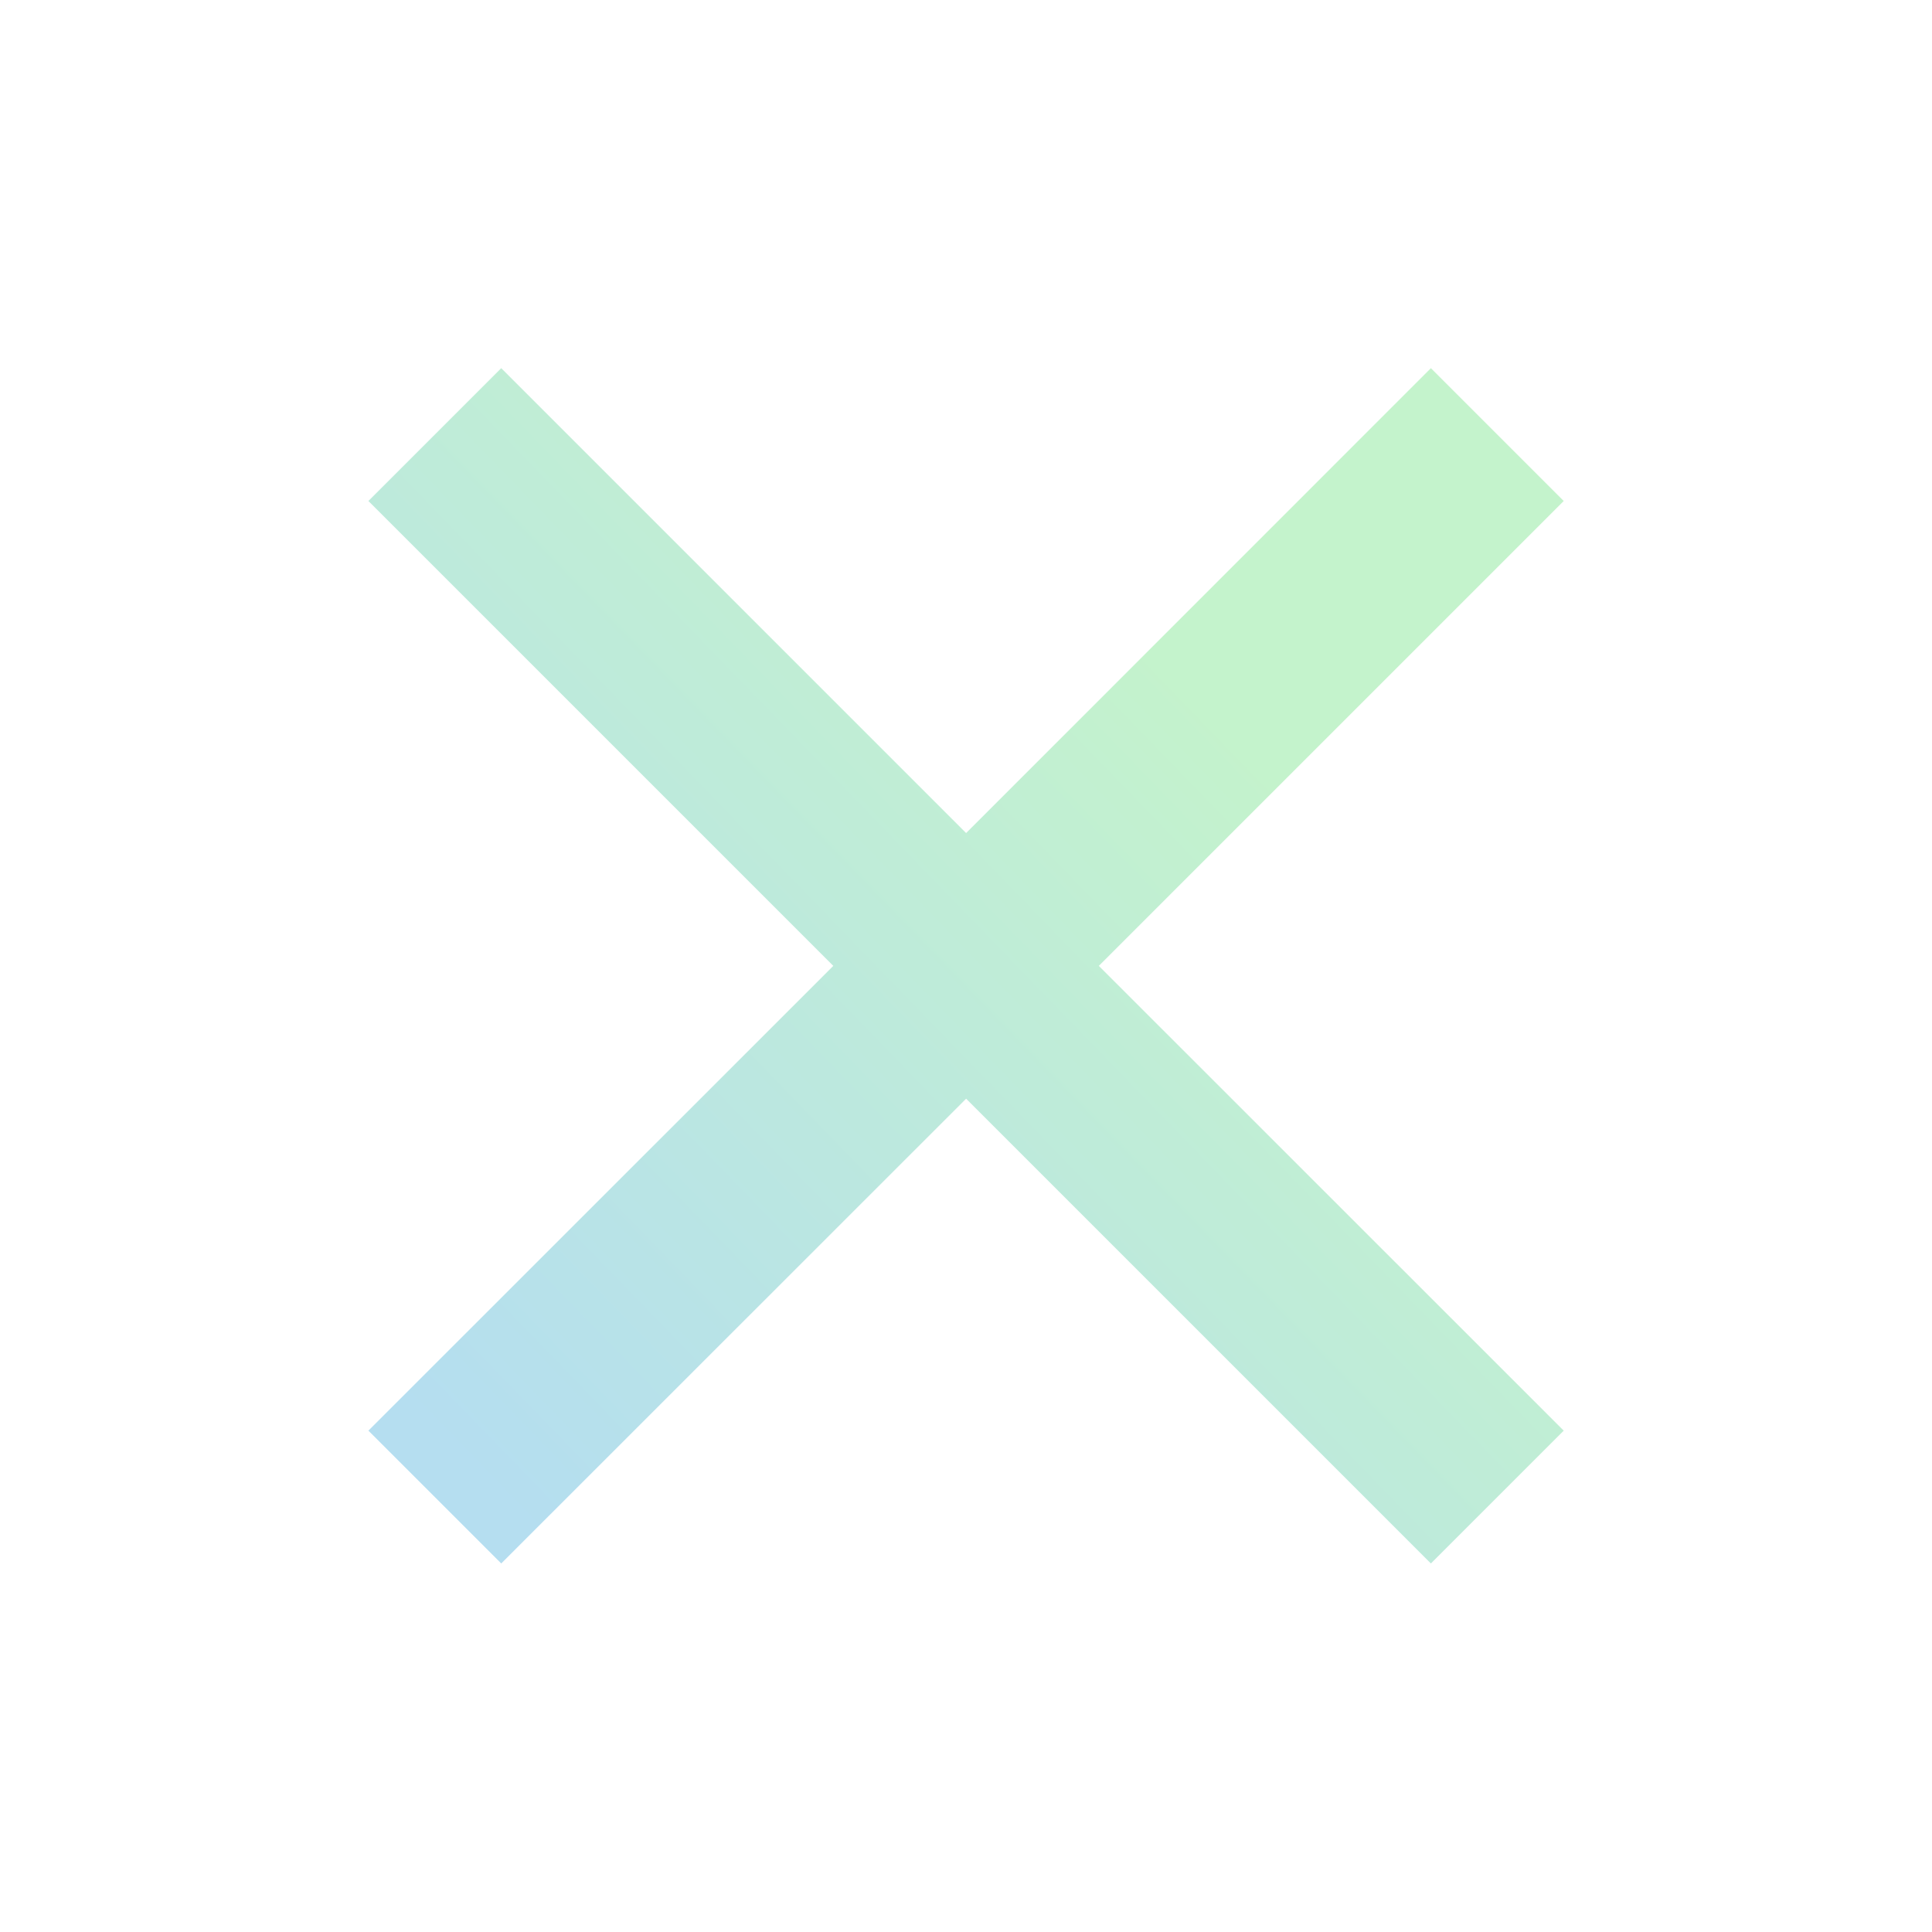 <svg width="16" height="16" viewBox="0 0 16 16" fill="none" xmlns="http://www.w3.org/2000/svg">
<path d="M8.001 6.899L11.85 3.049L12.95 4.149L9.1 7.999L12.95 11.848L11.85 12.948L8.001 9.099L4.151 12.948L3.051 11.848L6.901 7.999L3.051 4.149L4.151 3.049L8.001 6.899Z" fill="url(#paint0_linear_4069_88)" fill-opacity="0.5"/>
<defs>
<linearGradient id="paint0_linear_4069_88" x1="1.468" y1="9.519" x2="7.764" y2="3.422" gradientUnits="userSpaceOnUse">
<stop stop-color="#6BBEE1"/>
<stop offset="1" stop-color="#8AE899"/>
</linearGradient>
</defs>
</svg>
